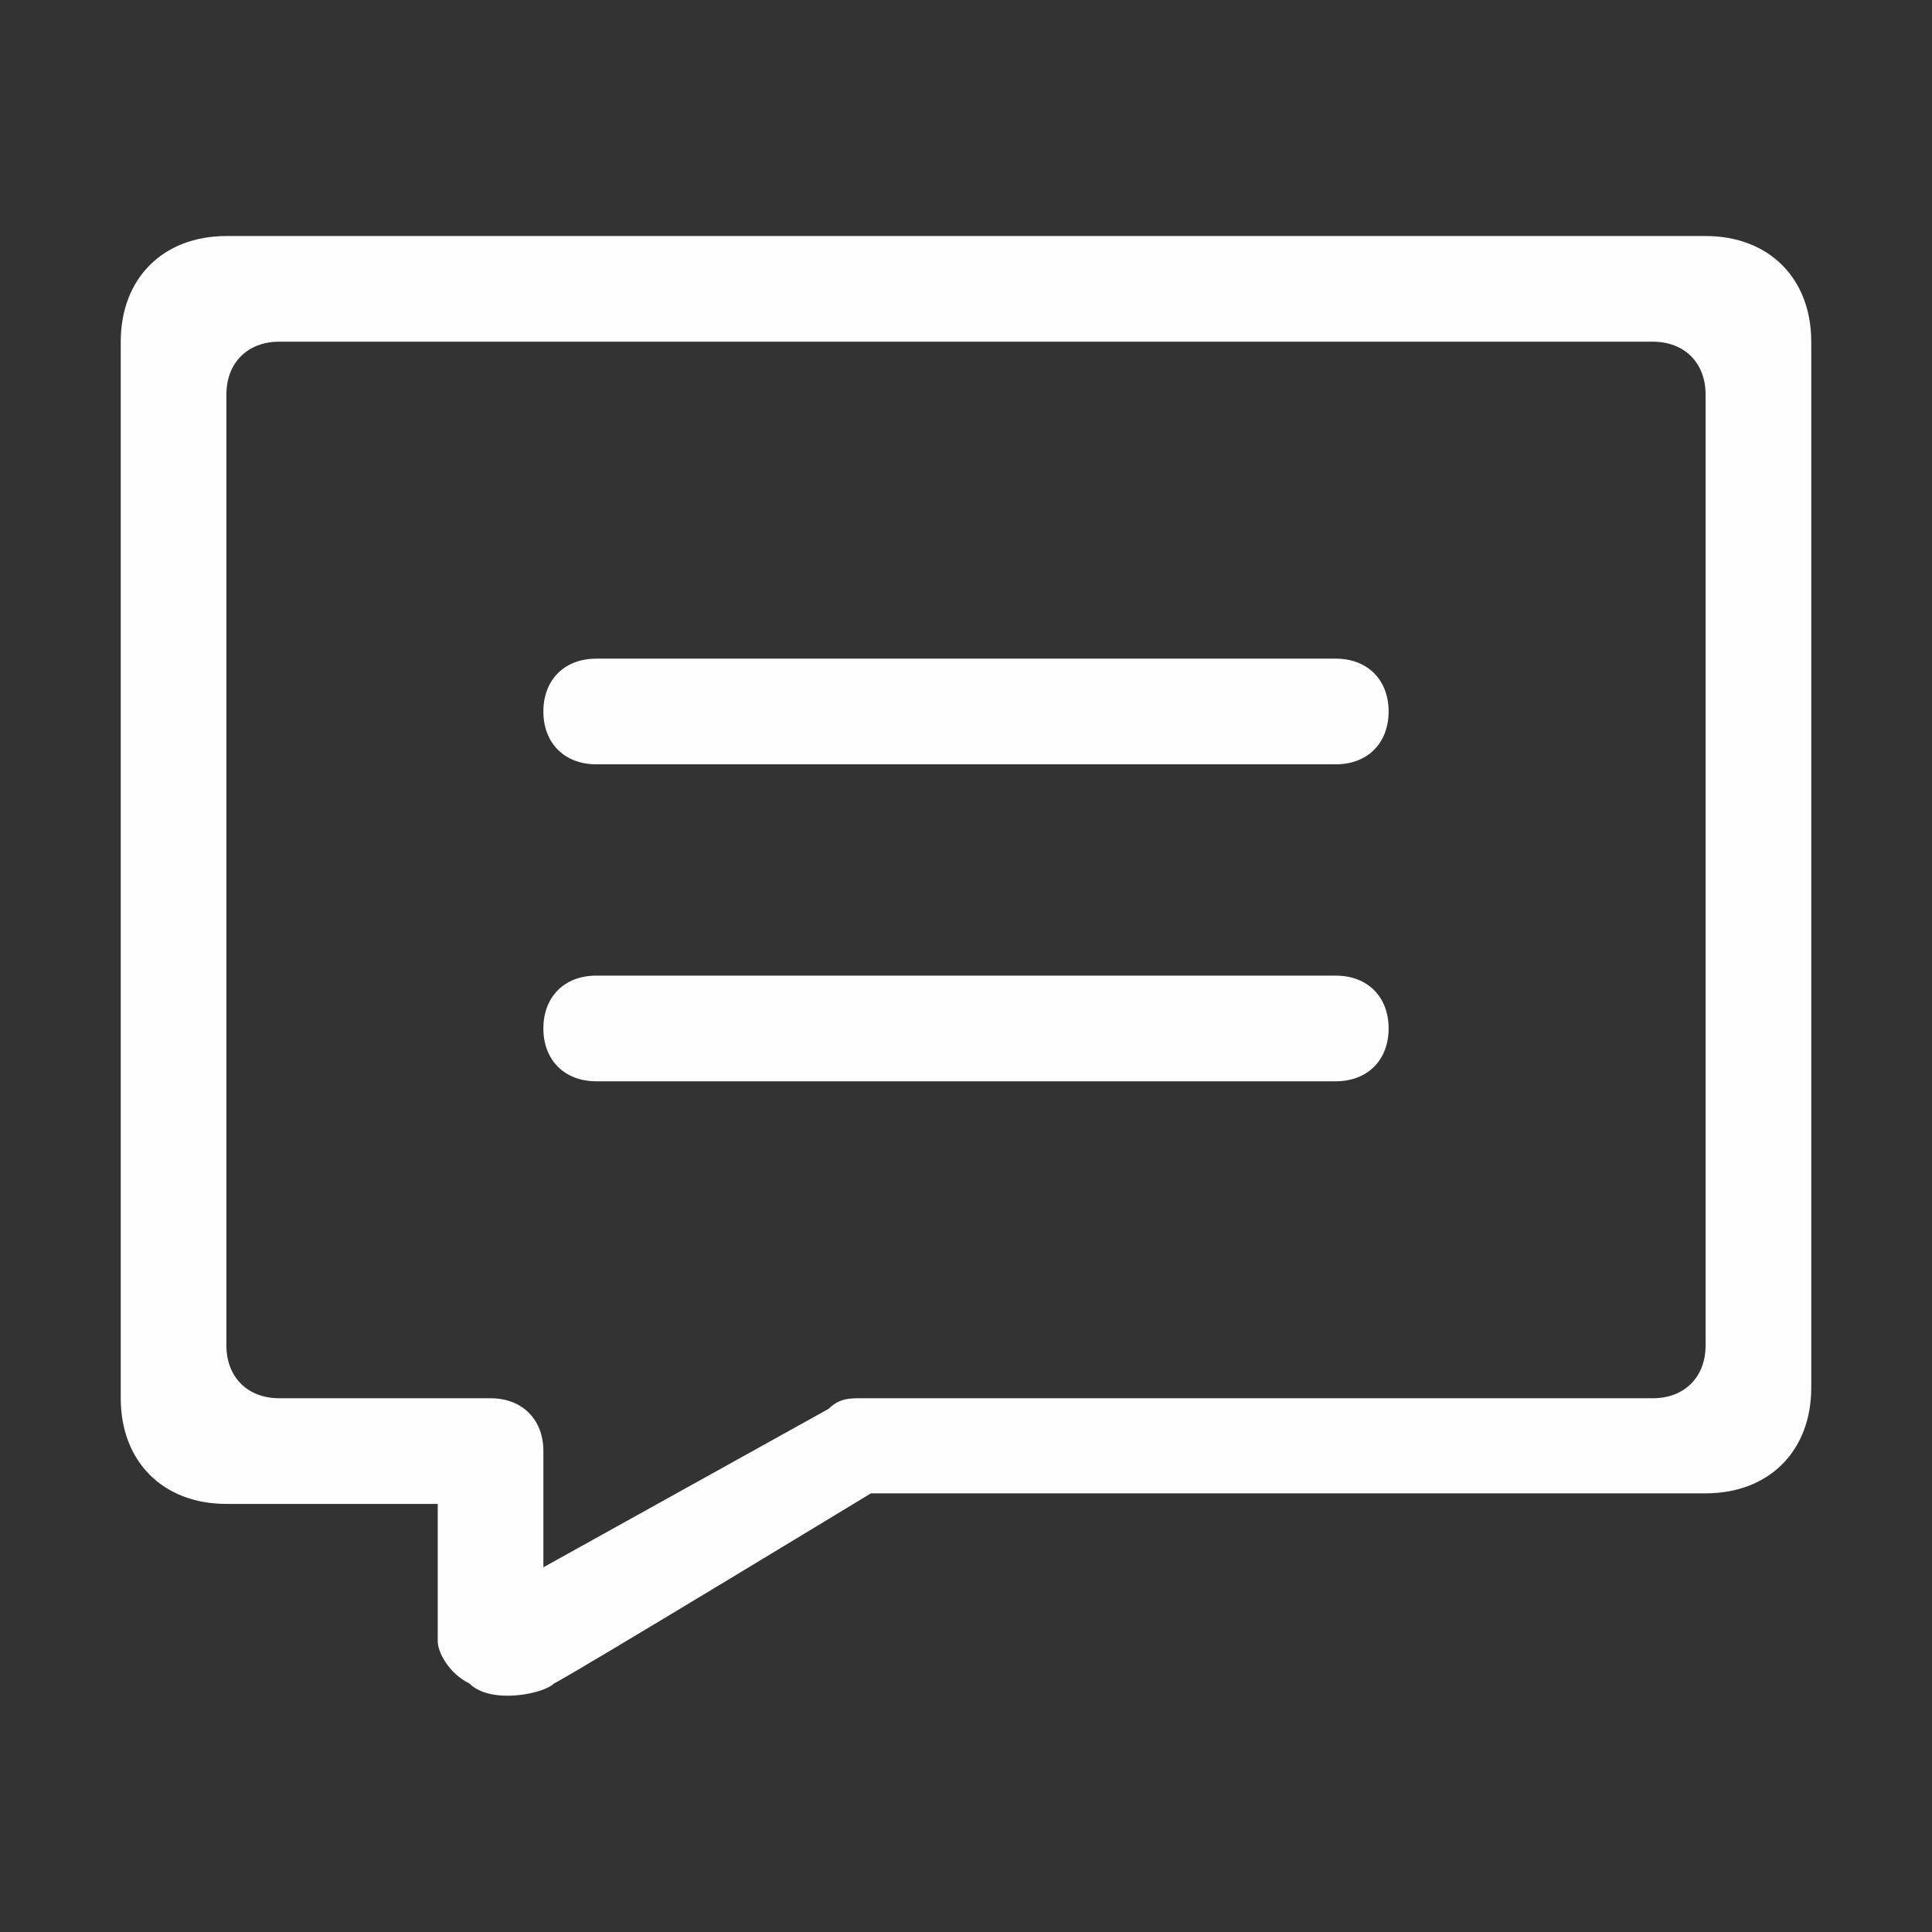 <?xml version="1.0" standalone="no"?><!DOCTYPE svg PUBLIC "-//W3C//DTD SVG 1.1//EN" "http://www.w3.org/Graphics/SVG/1.1/DTD/svg11.dtd"><svg t="1531581681566" class="icon" style="" viewBox="0 0 1024 1024" version="1.1" xmlns="http://www.w3.org/2000/svg" p-id="1894" xmlns:xlink="http://www.w3.org/1999/xlink" width="64" height="64"><rect x="0" y="0" width="1024" height="1024" fill="#333333" stroke="none"/><defs><style type="text/css"></style></defs><path d="M708 349.1H316c-16.8 0-28 11.2-28 28s11.2 28 28 28h392c16.8 0 28-11.2 28-28s-11.2-28-28-28zM708 517.1H316c-16.8 0-28 11.2-28 28s11.2 28 28 28h392c16.8 0 28-11.2 28-28s-11.2-28-28-28z" p-id="1895" fill="#fefefe"></path><path d="M904 125.1H120c-33.6 0-56 22.4-56 56v560c0 33.6 22.4 56 56 56h112v72.8c0 5.6 5.6 16.8 16.8 22.4 11.2 11.2 39.2 5.6 44.8 0 11.2-5.6 168-100.8 168-100.8H904c33.6 0 56-22.4 56-56V181.1c0-33.6-22.4-56-56-56z m0 588c0 16.8-11.2 28-28 28H456c-5.6 0-11.2 0-16.8 5.6l-151.2 84v-61.6c0-16.8-11.2-28-28-28H148c-16.8 0-28-11.2-28-28v-504c0-16.8 11.2-28 28-28h728c16.8 0 28 11.2 28 28v504z" p-id="1896" fill="#fefefe"></path></svg>